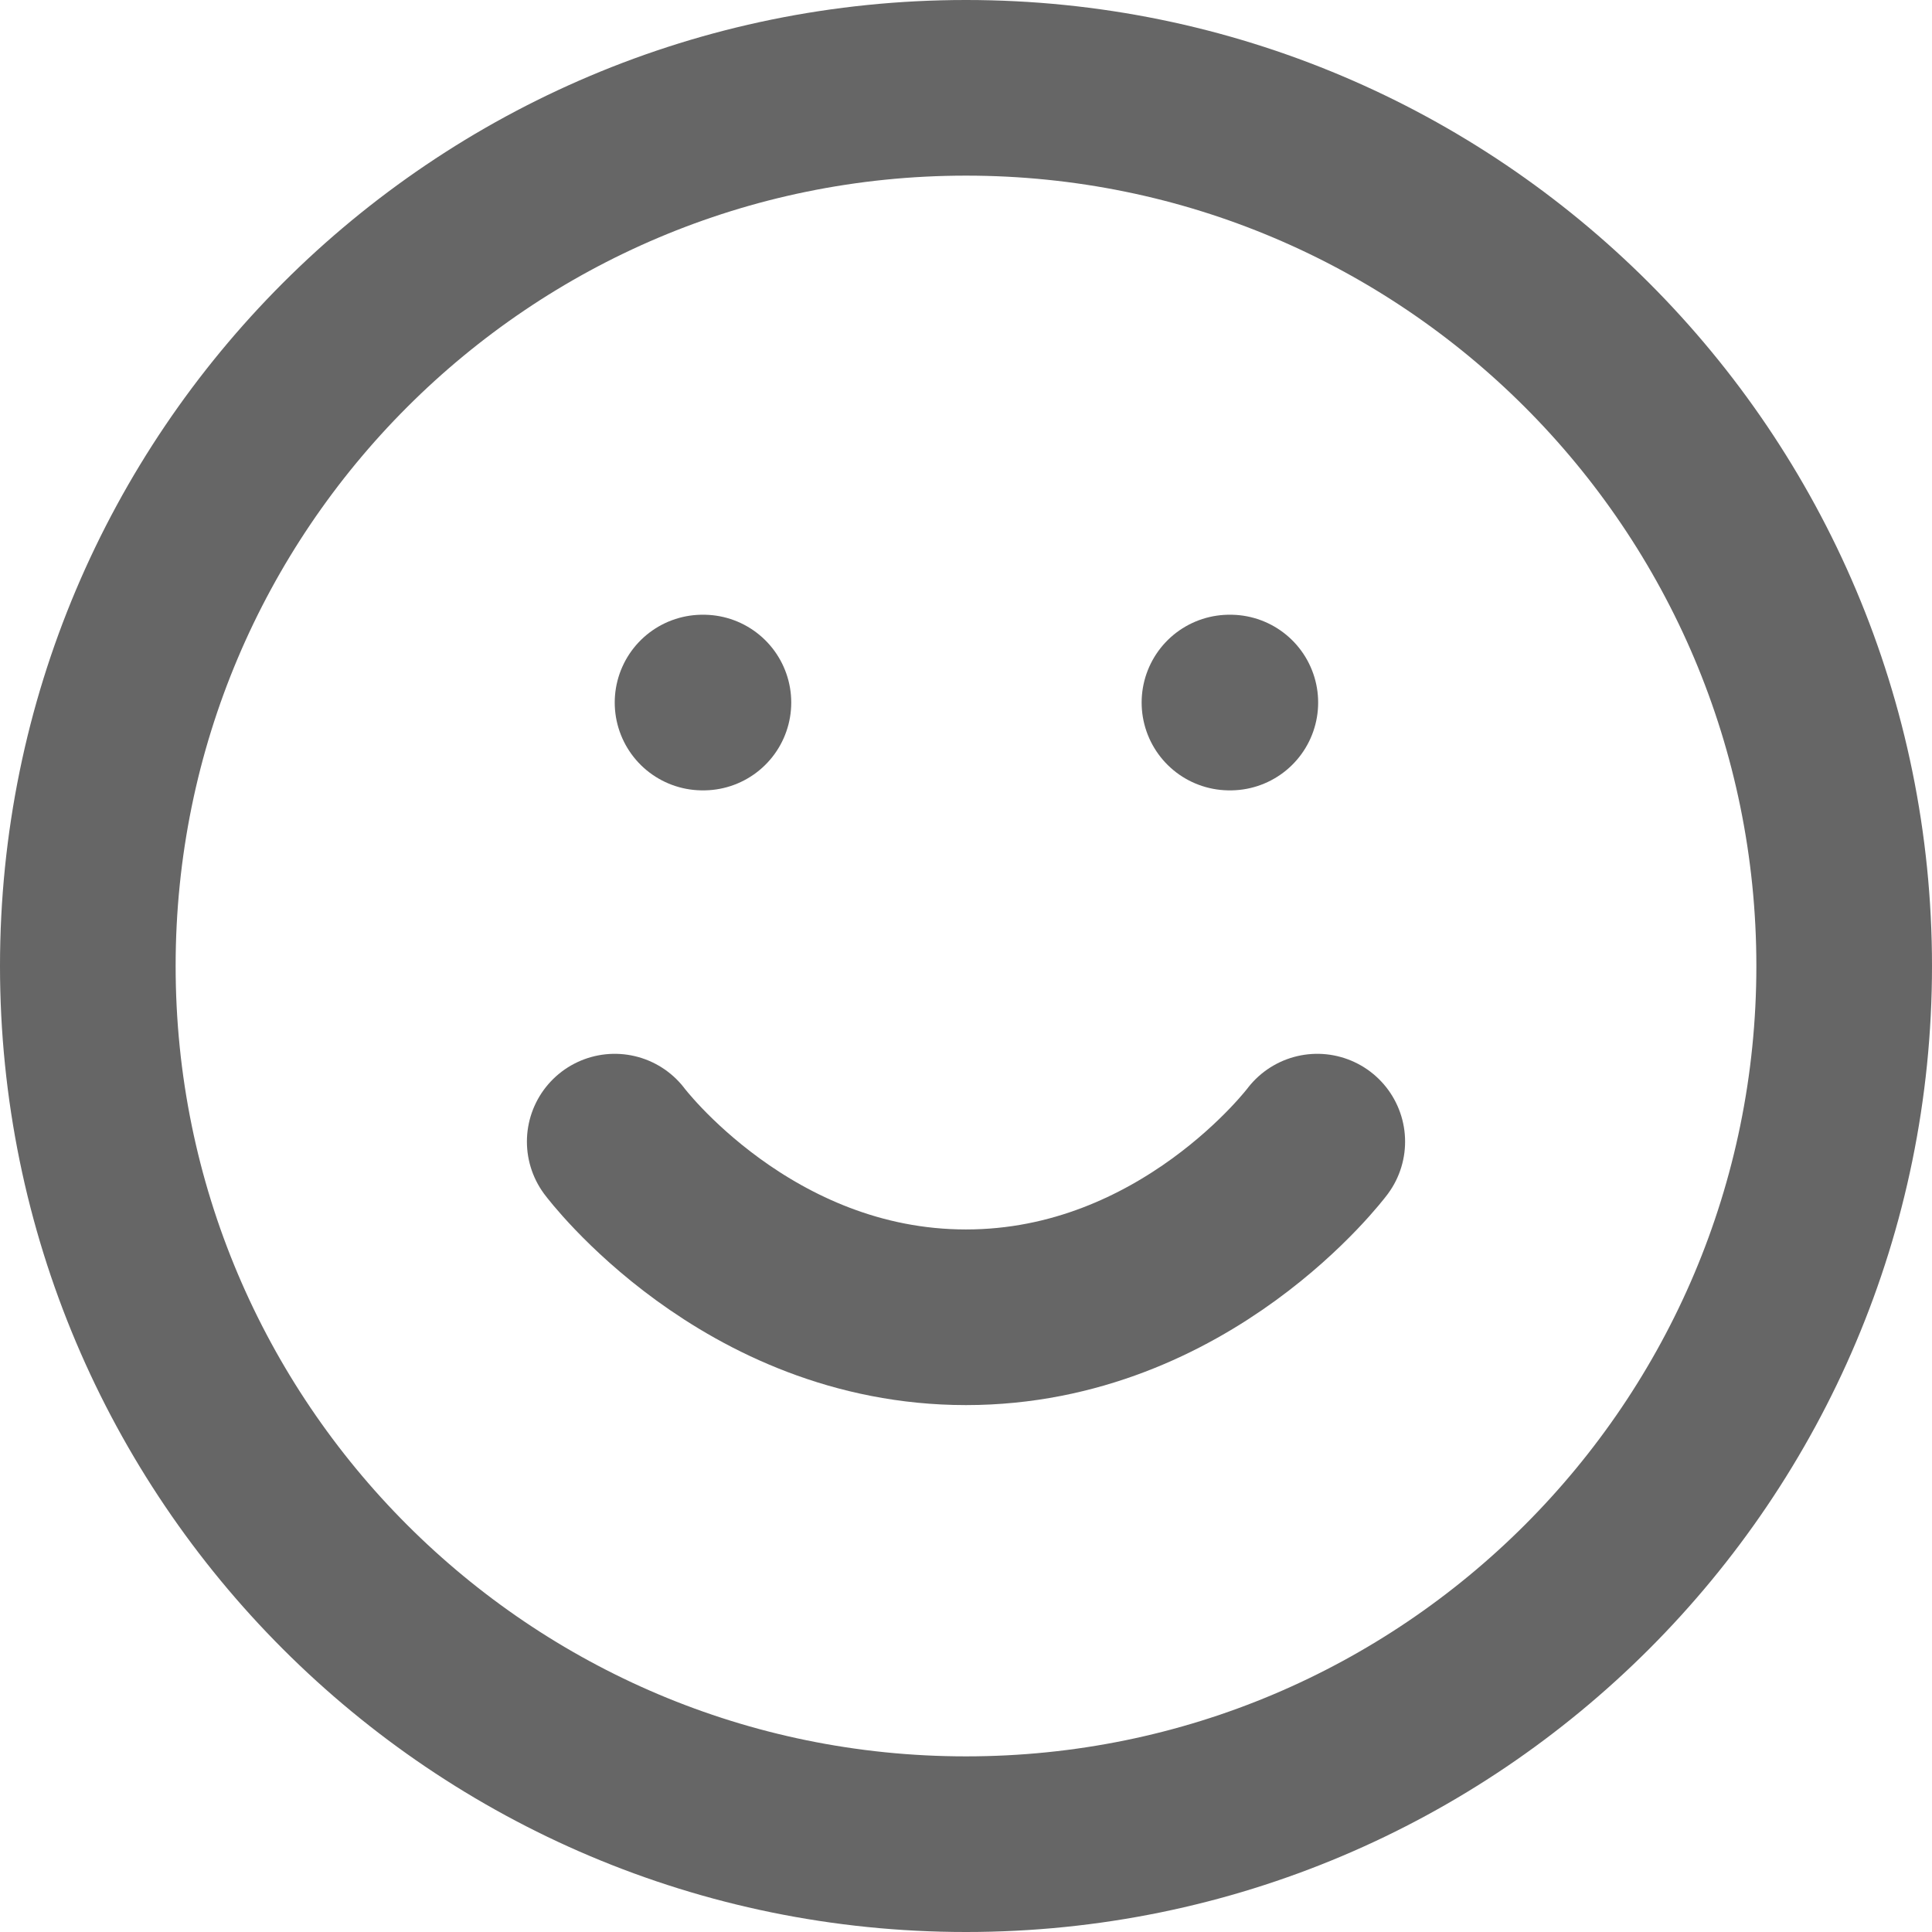 <svg width="22" height="22" viewBox="0 0 22 22" fill="none" xmlns="http://www.w3.org/2000/svg">
<path d="M11 21C16.523 21 21 16.523 21 11C21 5.477 16.523 1 11 1C5.477 1 1 5.477 1 11C1 16.523 5.477 21 11 21Z" stroke="#666666" stroke-width="2" stroke-linecap="round" stroke-linejoin="round"/>
<path d="M7 13C7 13 8.5 15 11 15C13.5 15 15 13 15 13" stroke="#666666" stroke-width="2" stroke-linecap="round" stroke-linejoin="round"/>
<path d="M8 8H8.01" stroke="#666666" stroke-width="2" stroke-linecap="round" stroke-linejoin="round"/>
<path d="M14 8H14.01" stroke="#666666" stroke-width="2" stroke-linecap="round" stroke-linejoin="round"/>
</svg>
